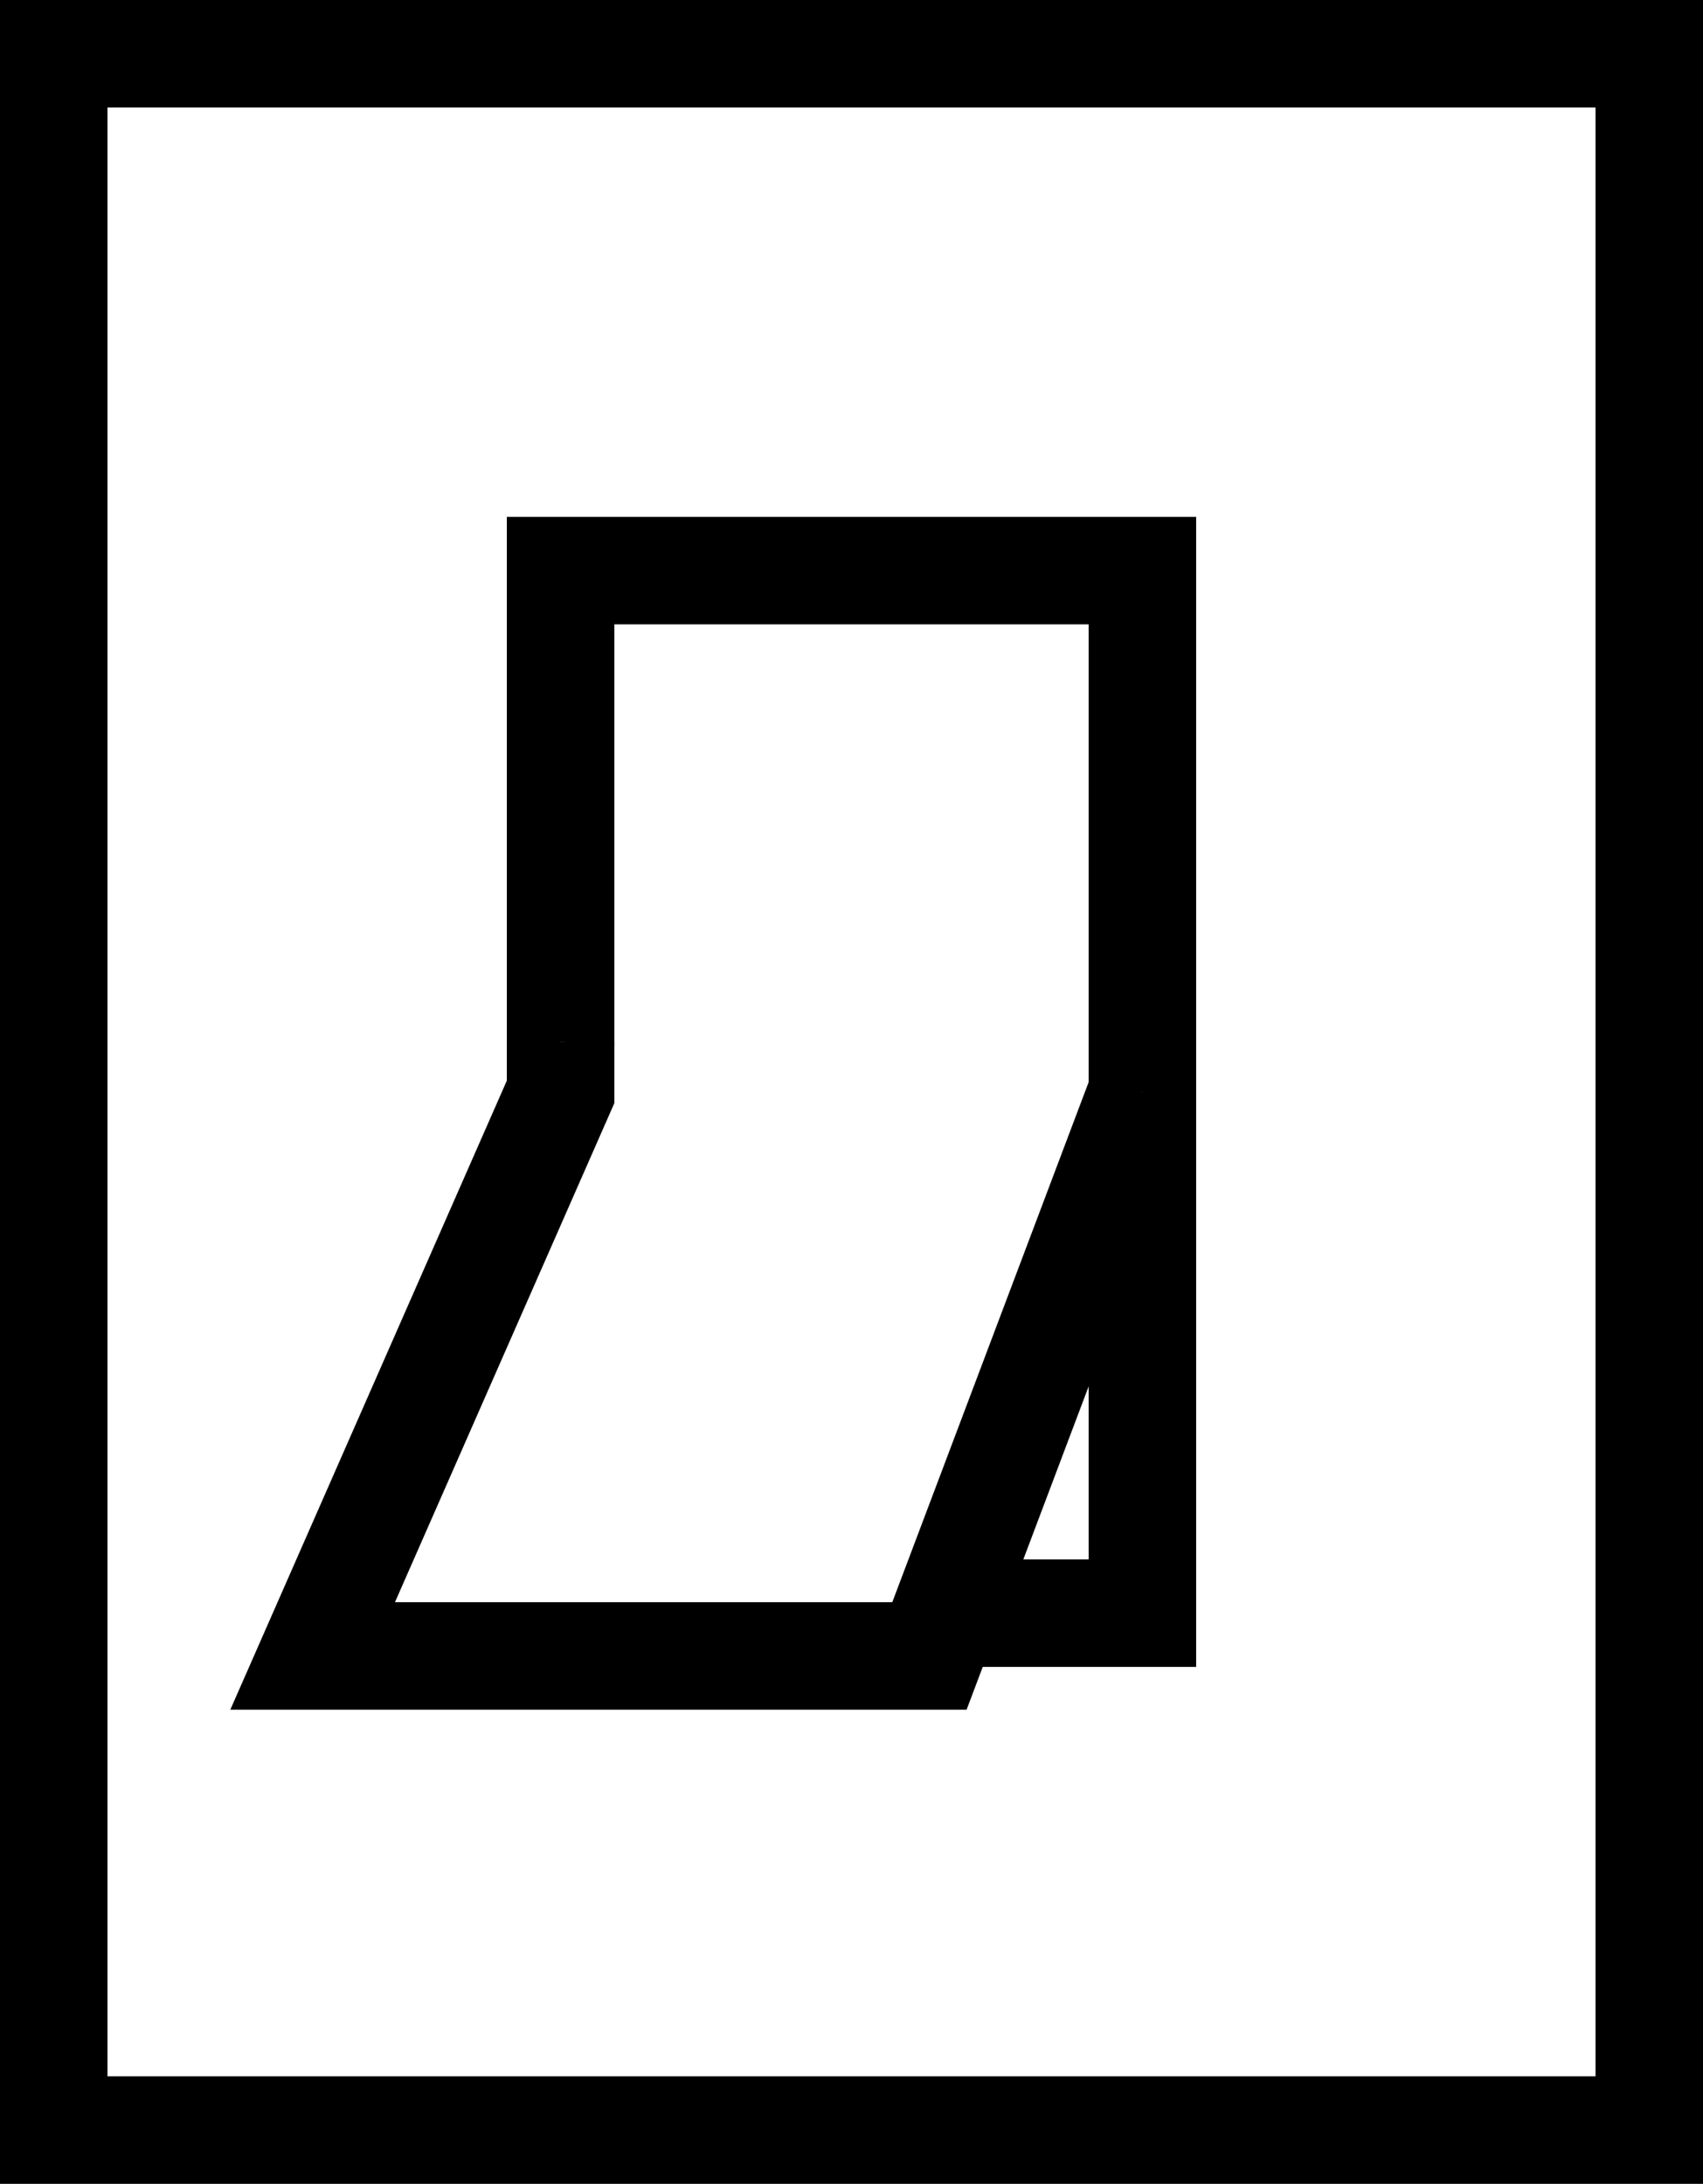 <svg id="Layer_1" data-name="Layer 1" xmlns="http://www.w3.org/2000/svg" width="316.91" height="406.36" viewBox="0 0 316.91 406.36"><rect x="0" y="0" width="316.91" height="406.36" fill="#808080" stroke="none"/><defs><style>.cls-1{fill:#fff;}.cls-1,.cls-2{stroke:#000;stroke-miterlimit:10;stroke-width:20px;}.cls-2{fill:none;}</style></defs><title>switch</title><g id="Layer_2" data-name="Layer 2"><rect class="cls-1" x="10" y="10" width="296.91" height="386.36"/><rect class="cls-1" x="104.32" y="106.18" width="108.27" height="194"/><path class="cls-2" d="M298.84,200.18" transform="translate(3 3)"/></g><g id="Layer_4" data-name="Layer 4"><polyline class="cls-1" points="212.59 203.18 172.96 308.14 58.18 308.14 104.32 203.18 104.32 193.85"/><path class="cls-1" d="M214.18,305.18" transform="translate(3 3)"/></g></svg>